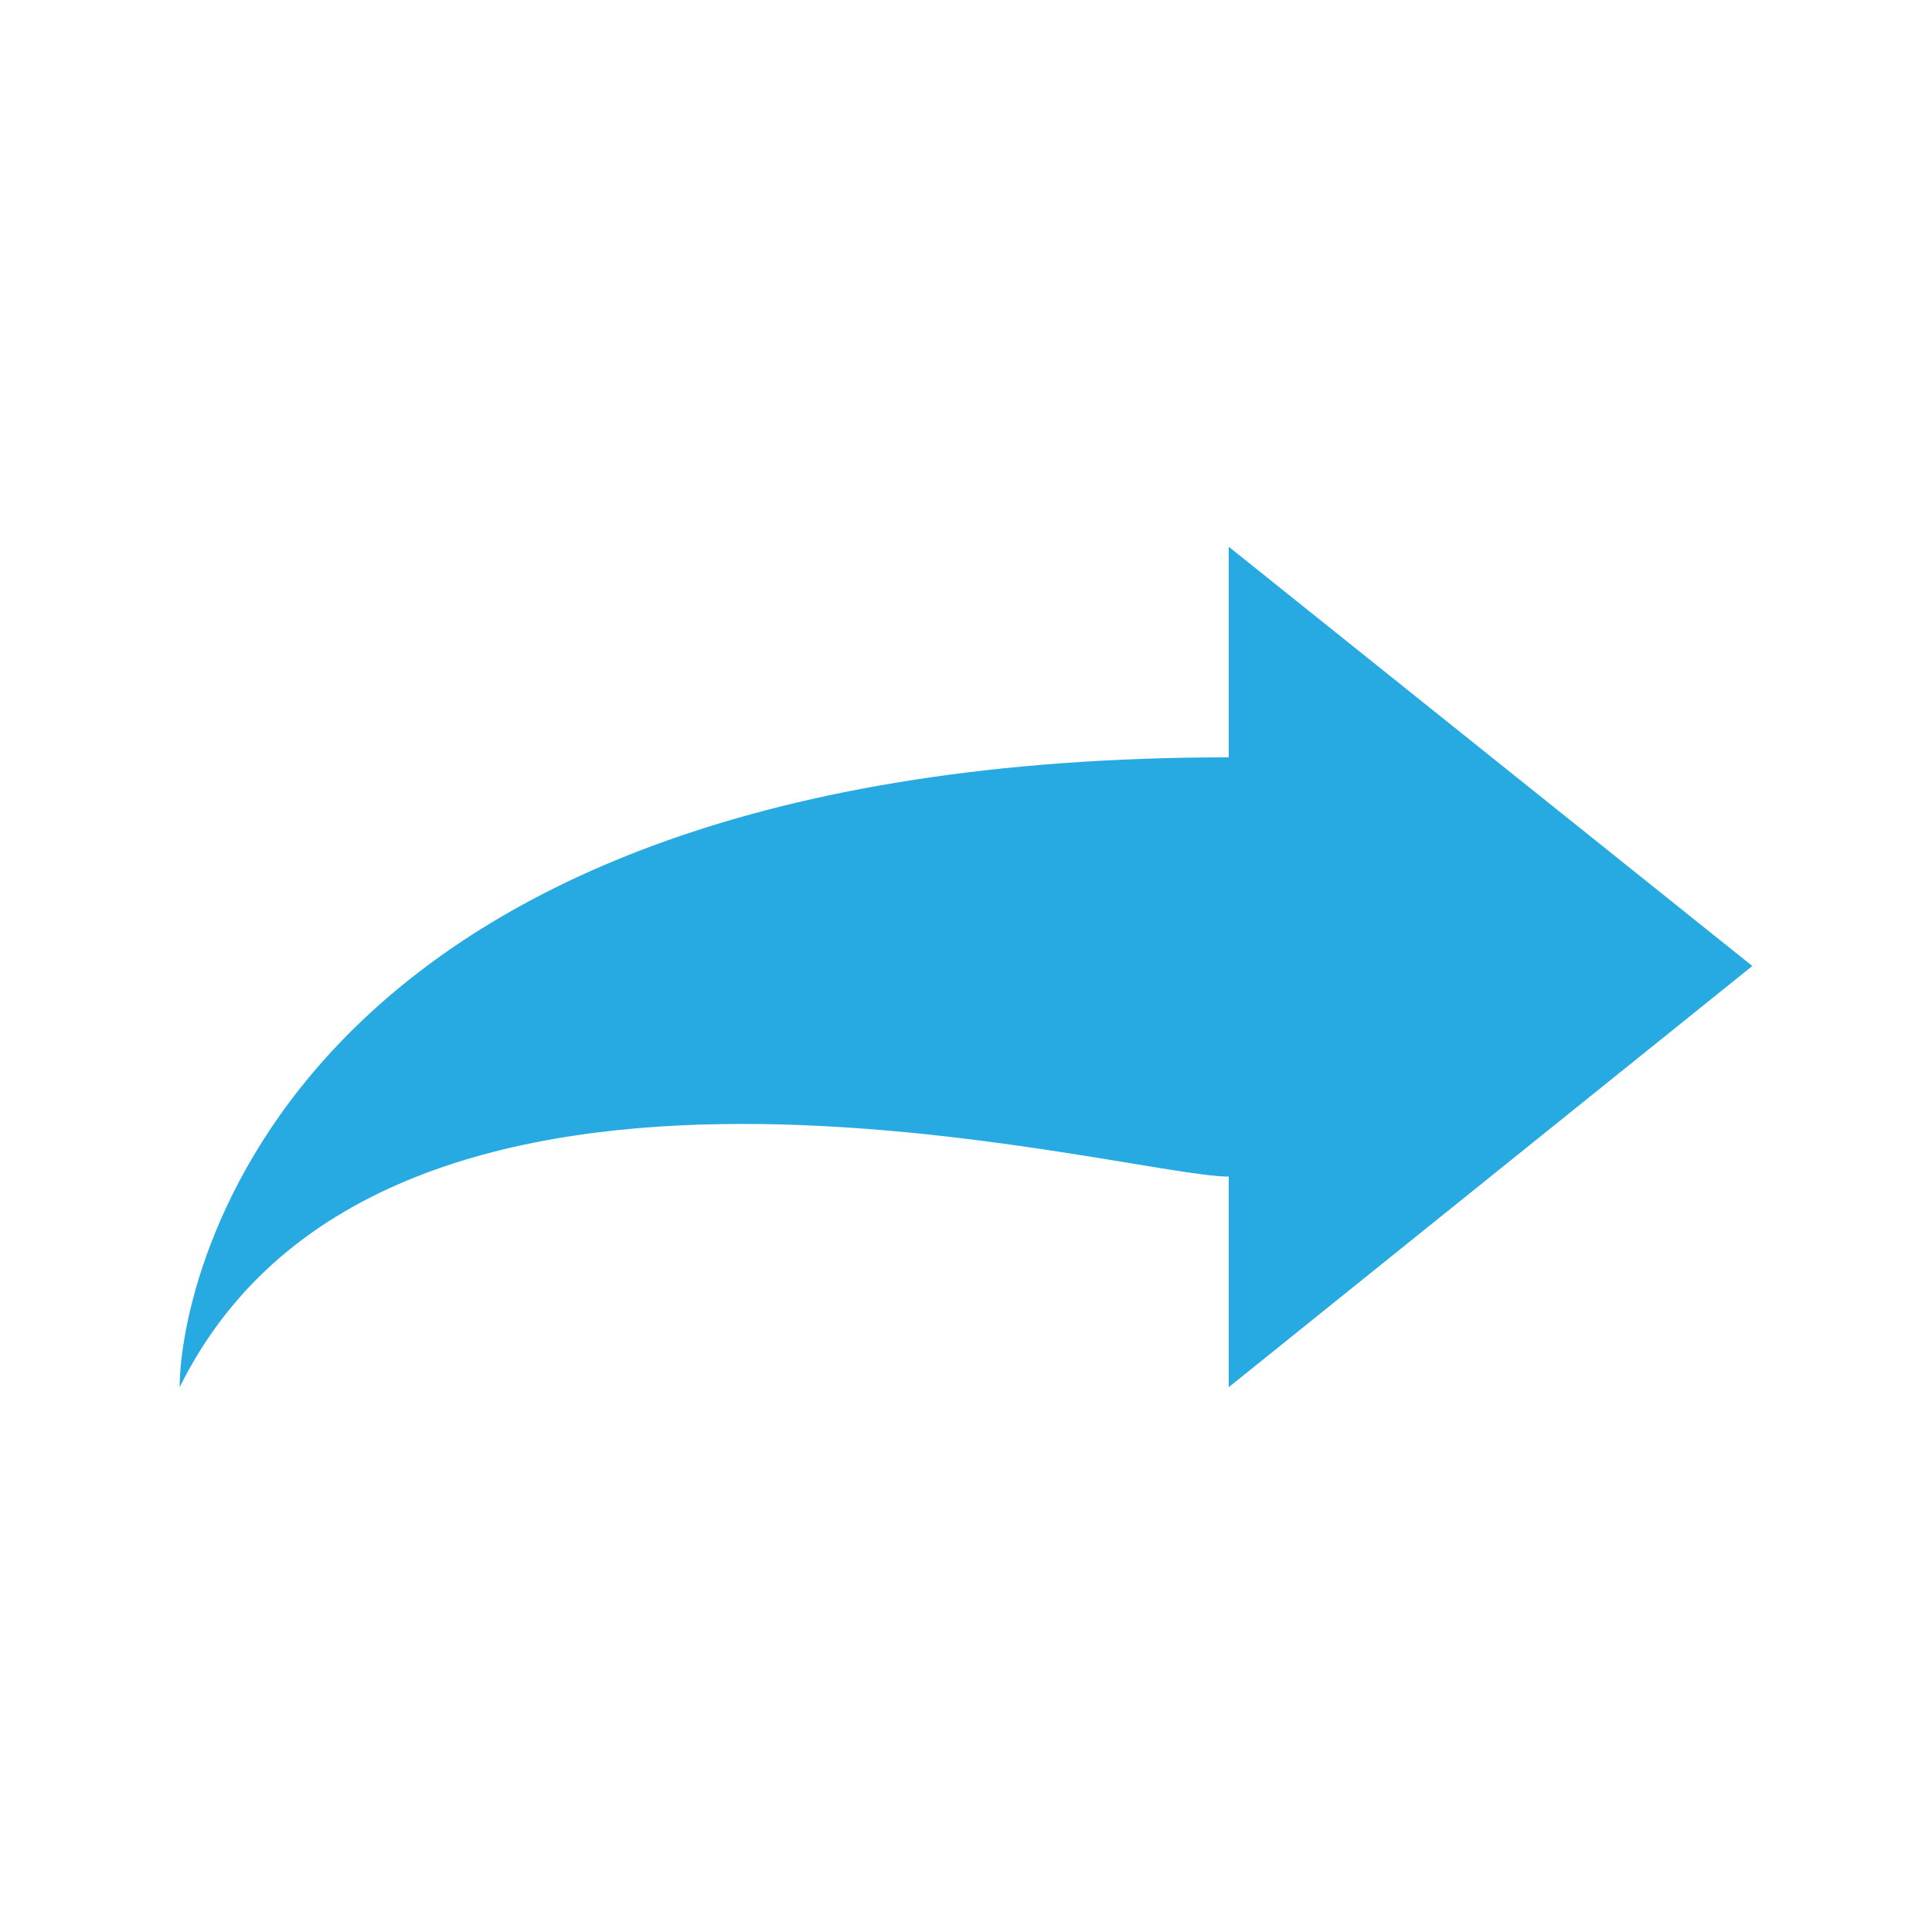 <?xml version="1.0" encoding="utf-8"?>
<!-- Generator: Adobe Illustrator 17.1.0, SVG Export Plug-In . SVG Version: 6.00 Build 0)  -->
<!DOCTYPE svg PUBLIC "-//W3C//DTD SVG 1.1//EN" "http://www.w3.org/Graphics/SVG/1.1/DTD/svg11.dtd">
<svg version="1.1" id="Layer_1" xmlns="http://www.w3.org/2000/svg" xmlns:xlink="http://www.w3.org/1999/xlink" x="0px" y="0px"
	 viewBox="0 0 100 100" enable-background="new 0 0 100 100" xml:space="preserve">
<path fill="#27AAE1" d="M90.7,50L63.6,28.3v10.9c-48.9,0-54.3,27.1-54.3,32.6C20.1,50,58.1,60.9,63.6,60.9v10.9L90.7,50z"/>
</svg>

